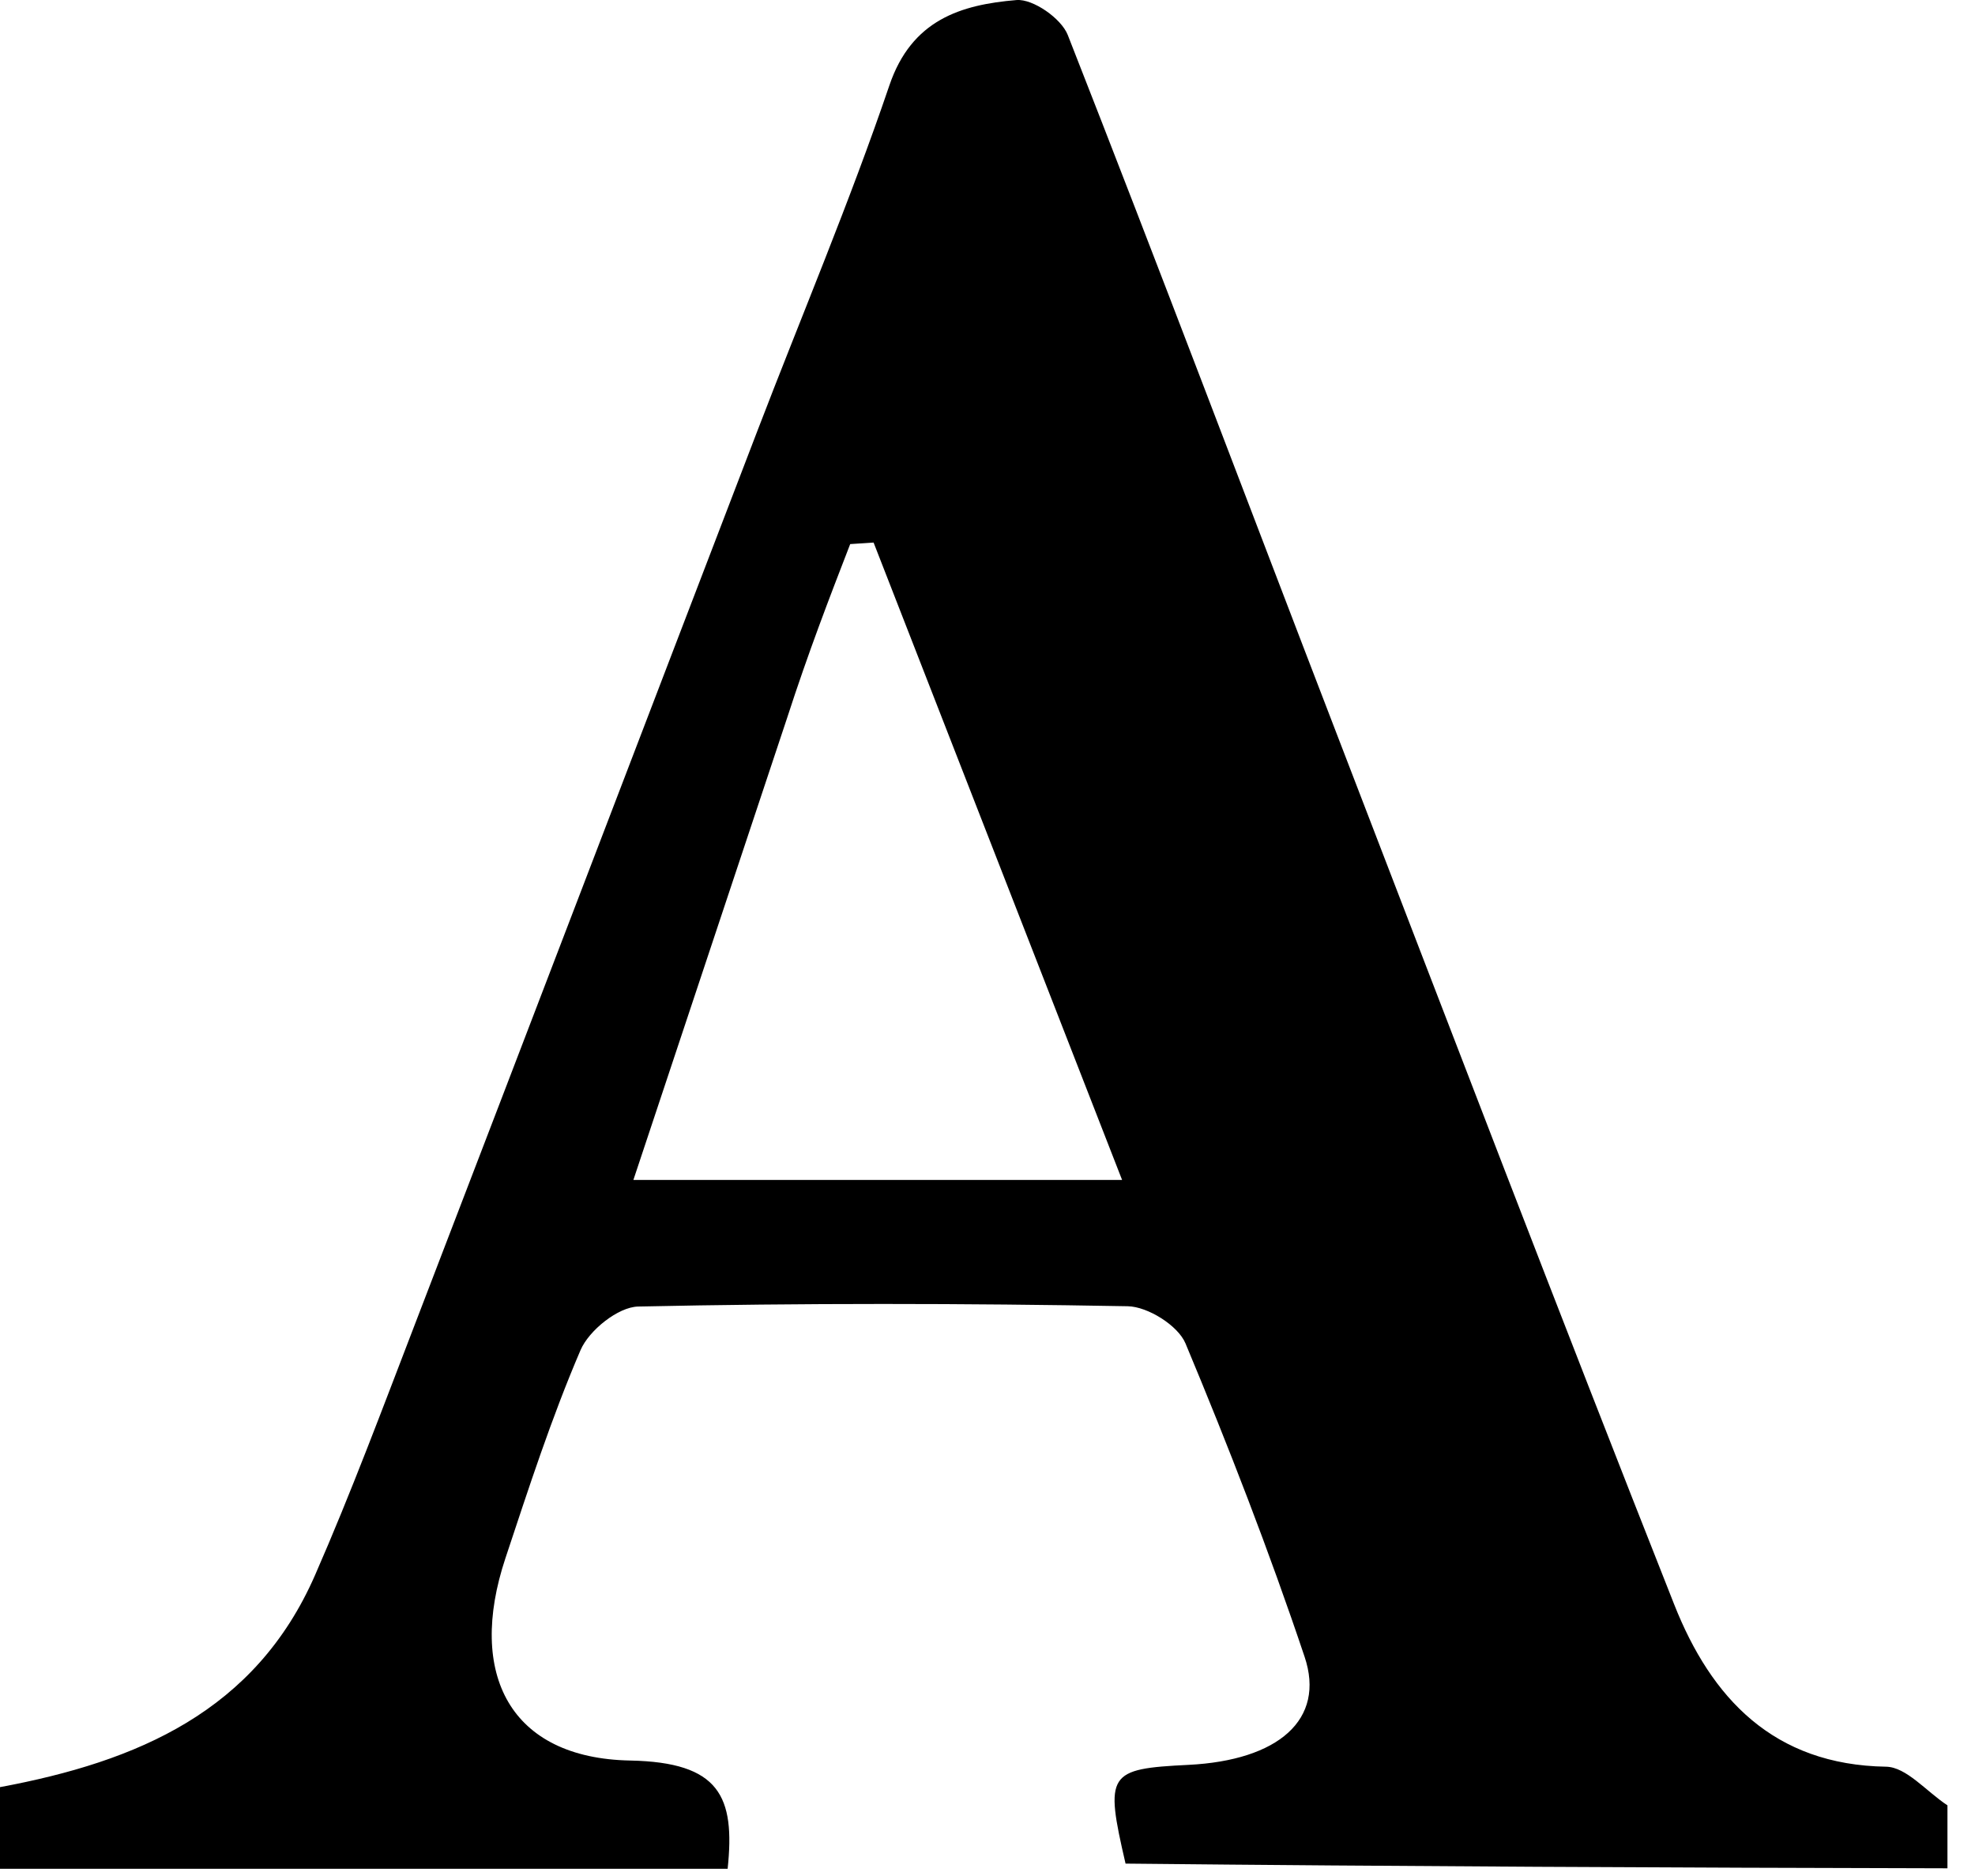 <svg width="40" height="38" viewBox="0 0 40 38" fill="none" xmlns="http://www.w3.org/2000/svg">
<path d="M0 36.2C2.786 35.681 5.173 34.666 6.381 31.905C7.113 30.232 7.752 28.517 8.408 26.812C10.722 20.791 13.023 14.764 15.334 8.742C16.23 6.405 17.208 4.097 18.013 1.729C18.464 0.402 19.459 0.095 20.588 0.001C20.922 -0.026 21.493 0.373 21.625 0.707C23.473 5.412 25.255 10.142 27.071 14.86C29.336 20.745 31.589 26.636 33.908 32.5C34.658 34.397 35.919 35.75 38.199 35.786C38.61 35.793 39.012 36.285 39.442 36.569C39.442 37.381 39.442 37.844 39.442 37.844C33.901 37.832 28.355 37.806 22.796 37.749C22.371 35.92 22.434 35.829 24.069 35.749C25.893 35.658 26.849 34.831 26.422 33.559C25.702 31.414 24.882 29.299 24.01 27.212C23.859 26.85 23.247 26.467 22.841 26.459C19.536 26.399 16.229 26.394 12.925 26.465C12.518 26.474 11.93 26.947 11.758 27.347C11.169 28.718 10.707 30.145 10.236 31.564C9.455 33.915 10.333 35.615 12.762 35.661C14.579 35.697 14.891 36.389 14.737 37.854C9.825 37.854 4.912 37.854 0 37.854C0 37.343 0 36.846 0 36.2ZM15.94 14.547C14.911 17.641 13.882 20.735 12.828 23.901C16.161 23.901 19.345 23.901 22.726 23.901C21.003 19.483 19.348 15.236 17.693 10.99C17.535 11 17.377 11.01 17.219 11.021C16.796 12.114 16.374 13.207 15.94 14.547Z" fill="black"/>
</svg>
